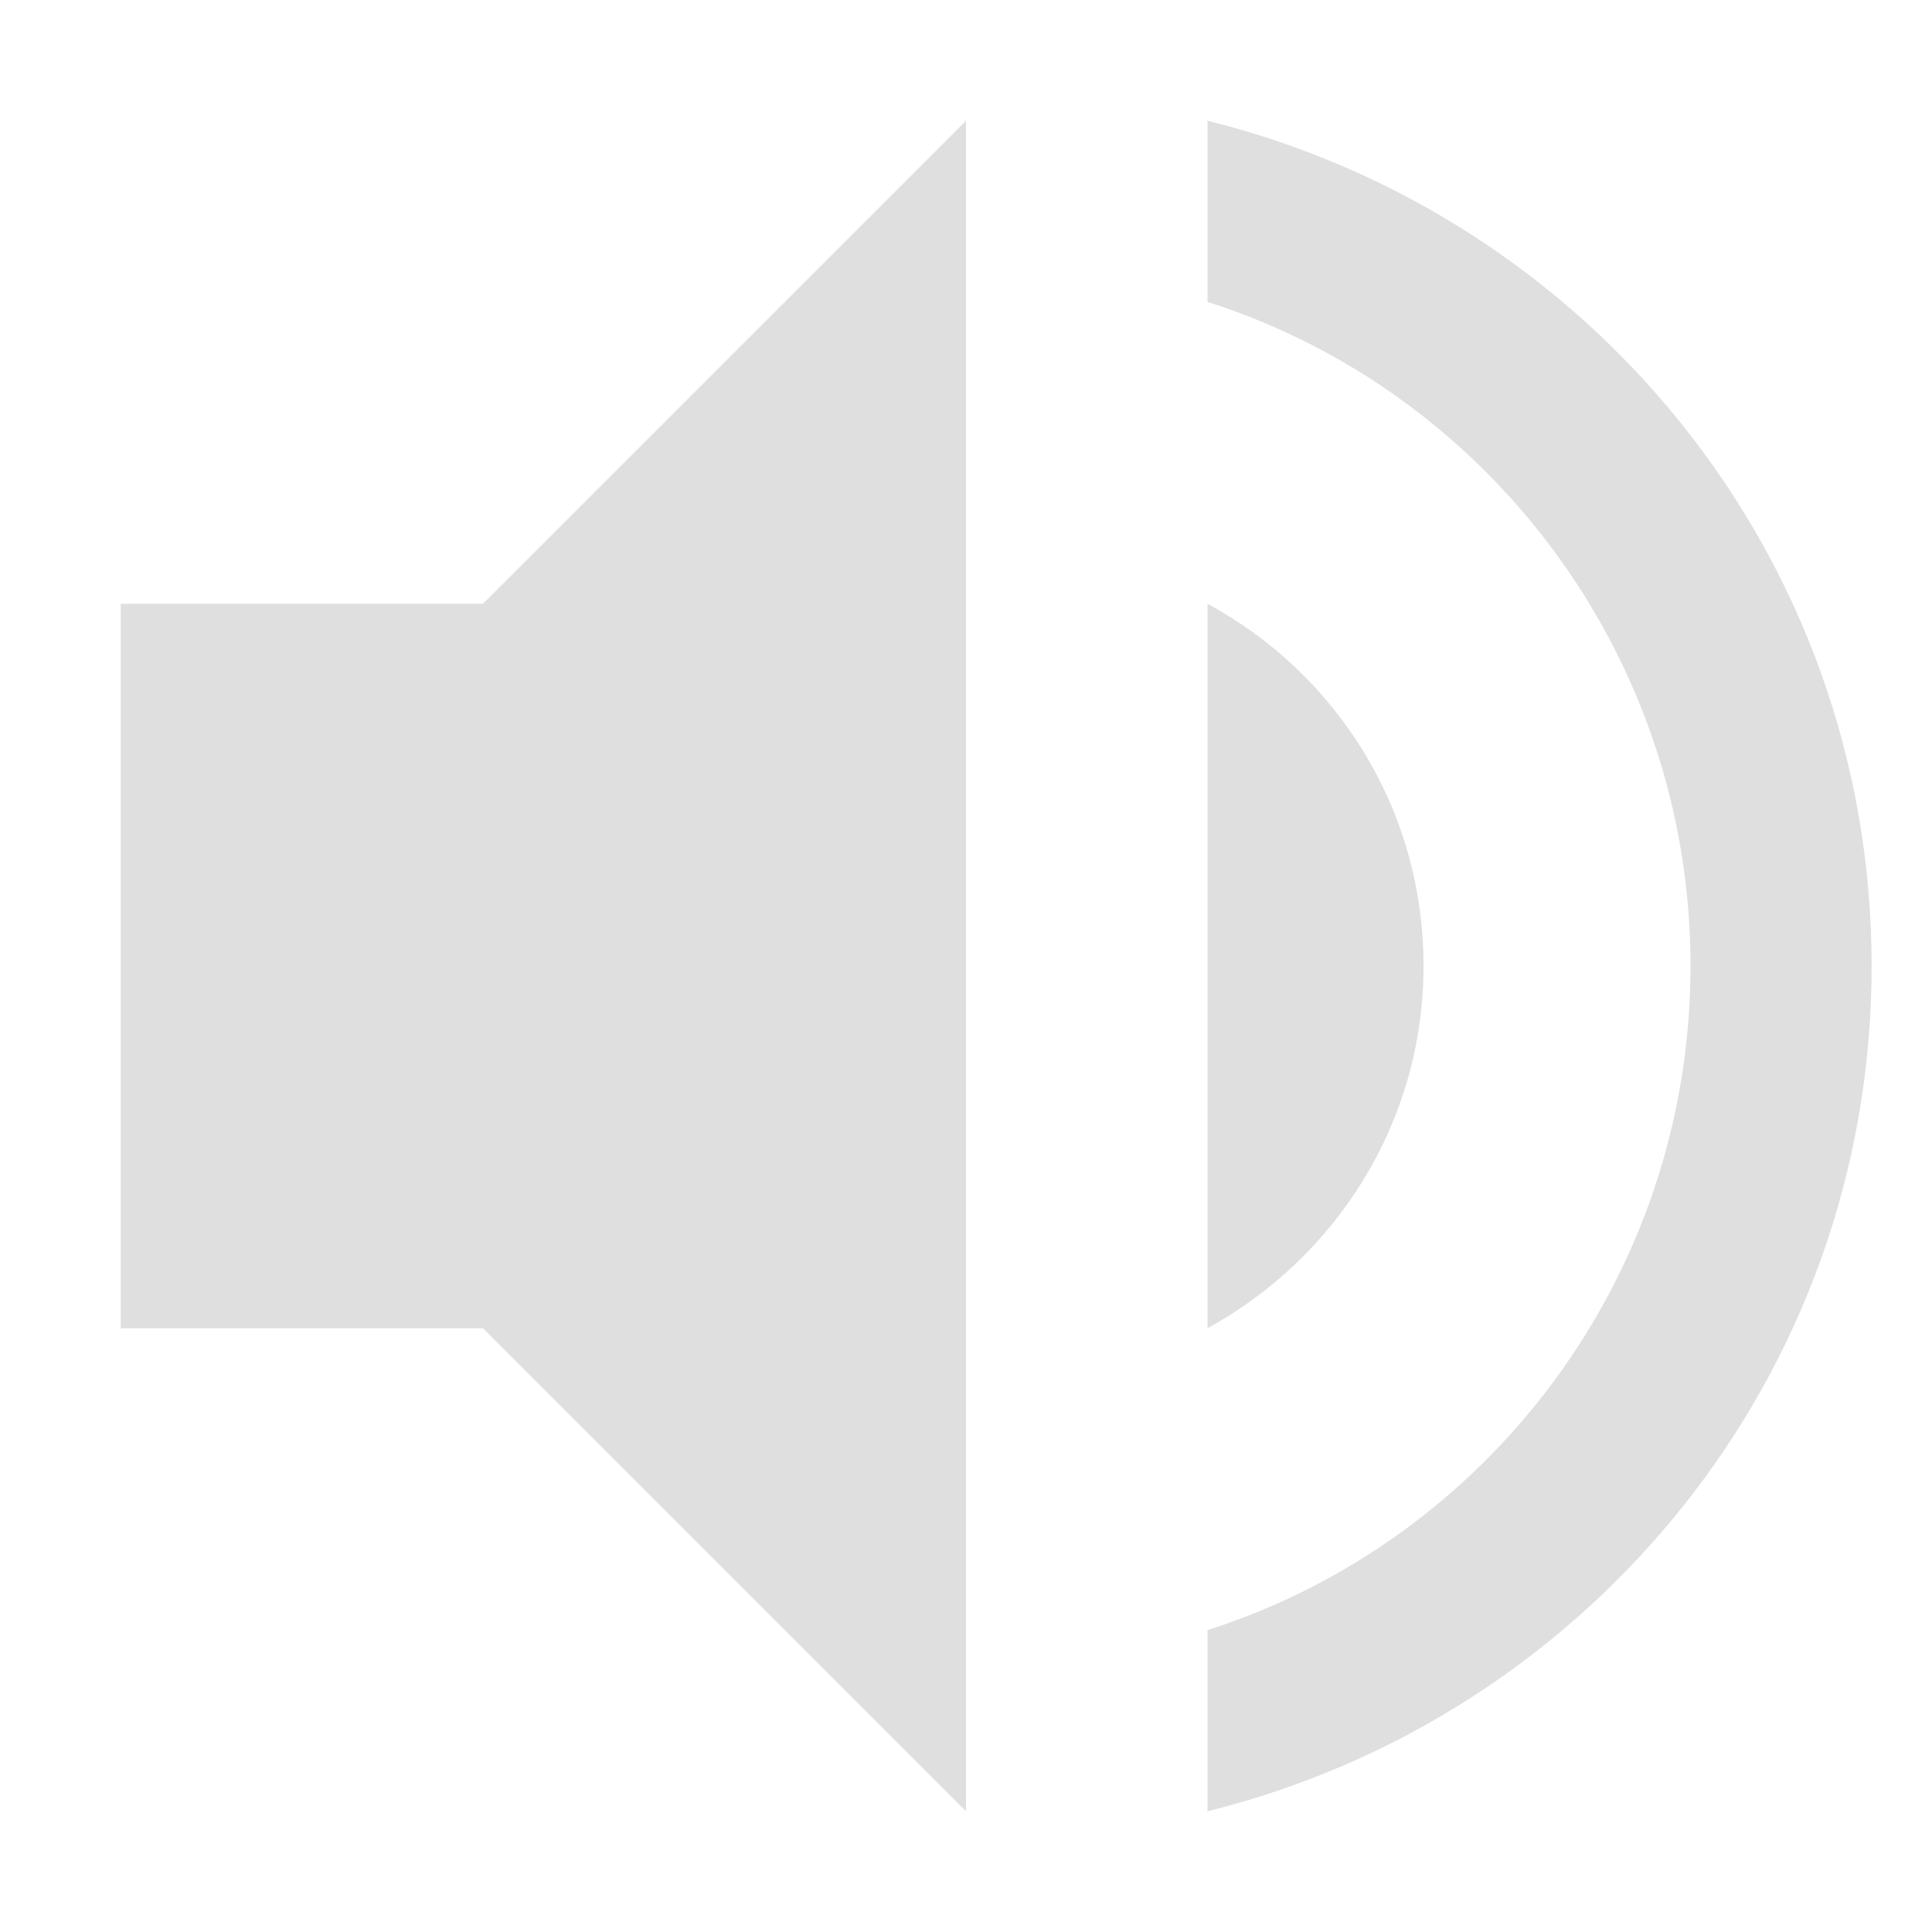 <?xml version="1.0" encoding="UTF-8"?>
<svg xmlns="http://www.w3.org/2000/svg" xmlns:xlink="http://www.w3.org/1999/xlink" width="64pt" height="64pt" viewBox="0 0 64 64" version="1.1">
<g id="surface1">
<path style=" stroke:none;fill-rule:nonzero;fill:rgb(87.451%,87.451%,87.451%);fill-opacity:1;" d="M 32 4 L 16 20 L 4 20 L 4 44 L 16 44 L 32 60 Z M 40 4 L 40 10 C 49.281 12.961 56 21.719 56 32 C 56 42.281 49.281 51.039 40 54 L 40 60 C 52.602 56.879 62 45.602 62 32 C 62 18.398 52.602 7.121 40 4 Z M 40 20 L 40 44 C 44.238 41.68 47.156 37.199 47.156 32 C 47.156 26.801 44.281 22.32 40 20 Z M 40 20 "/>
</g>
</svg>
